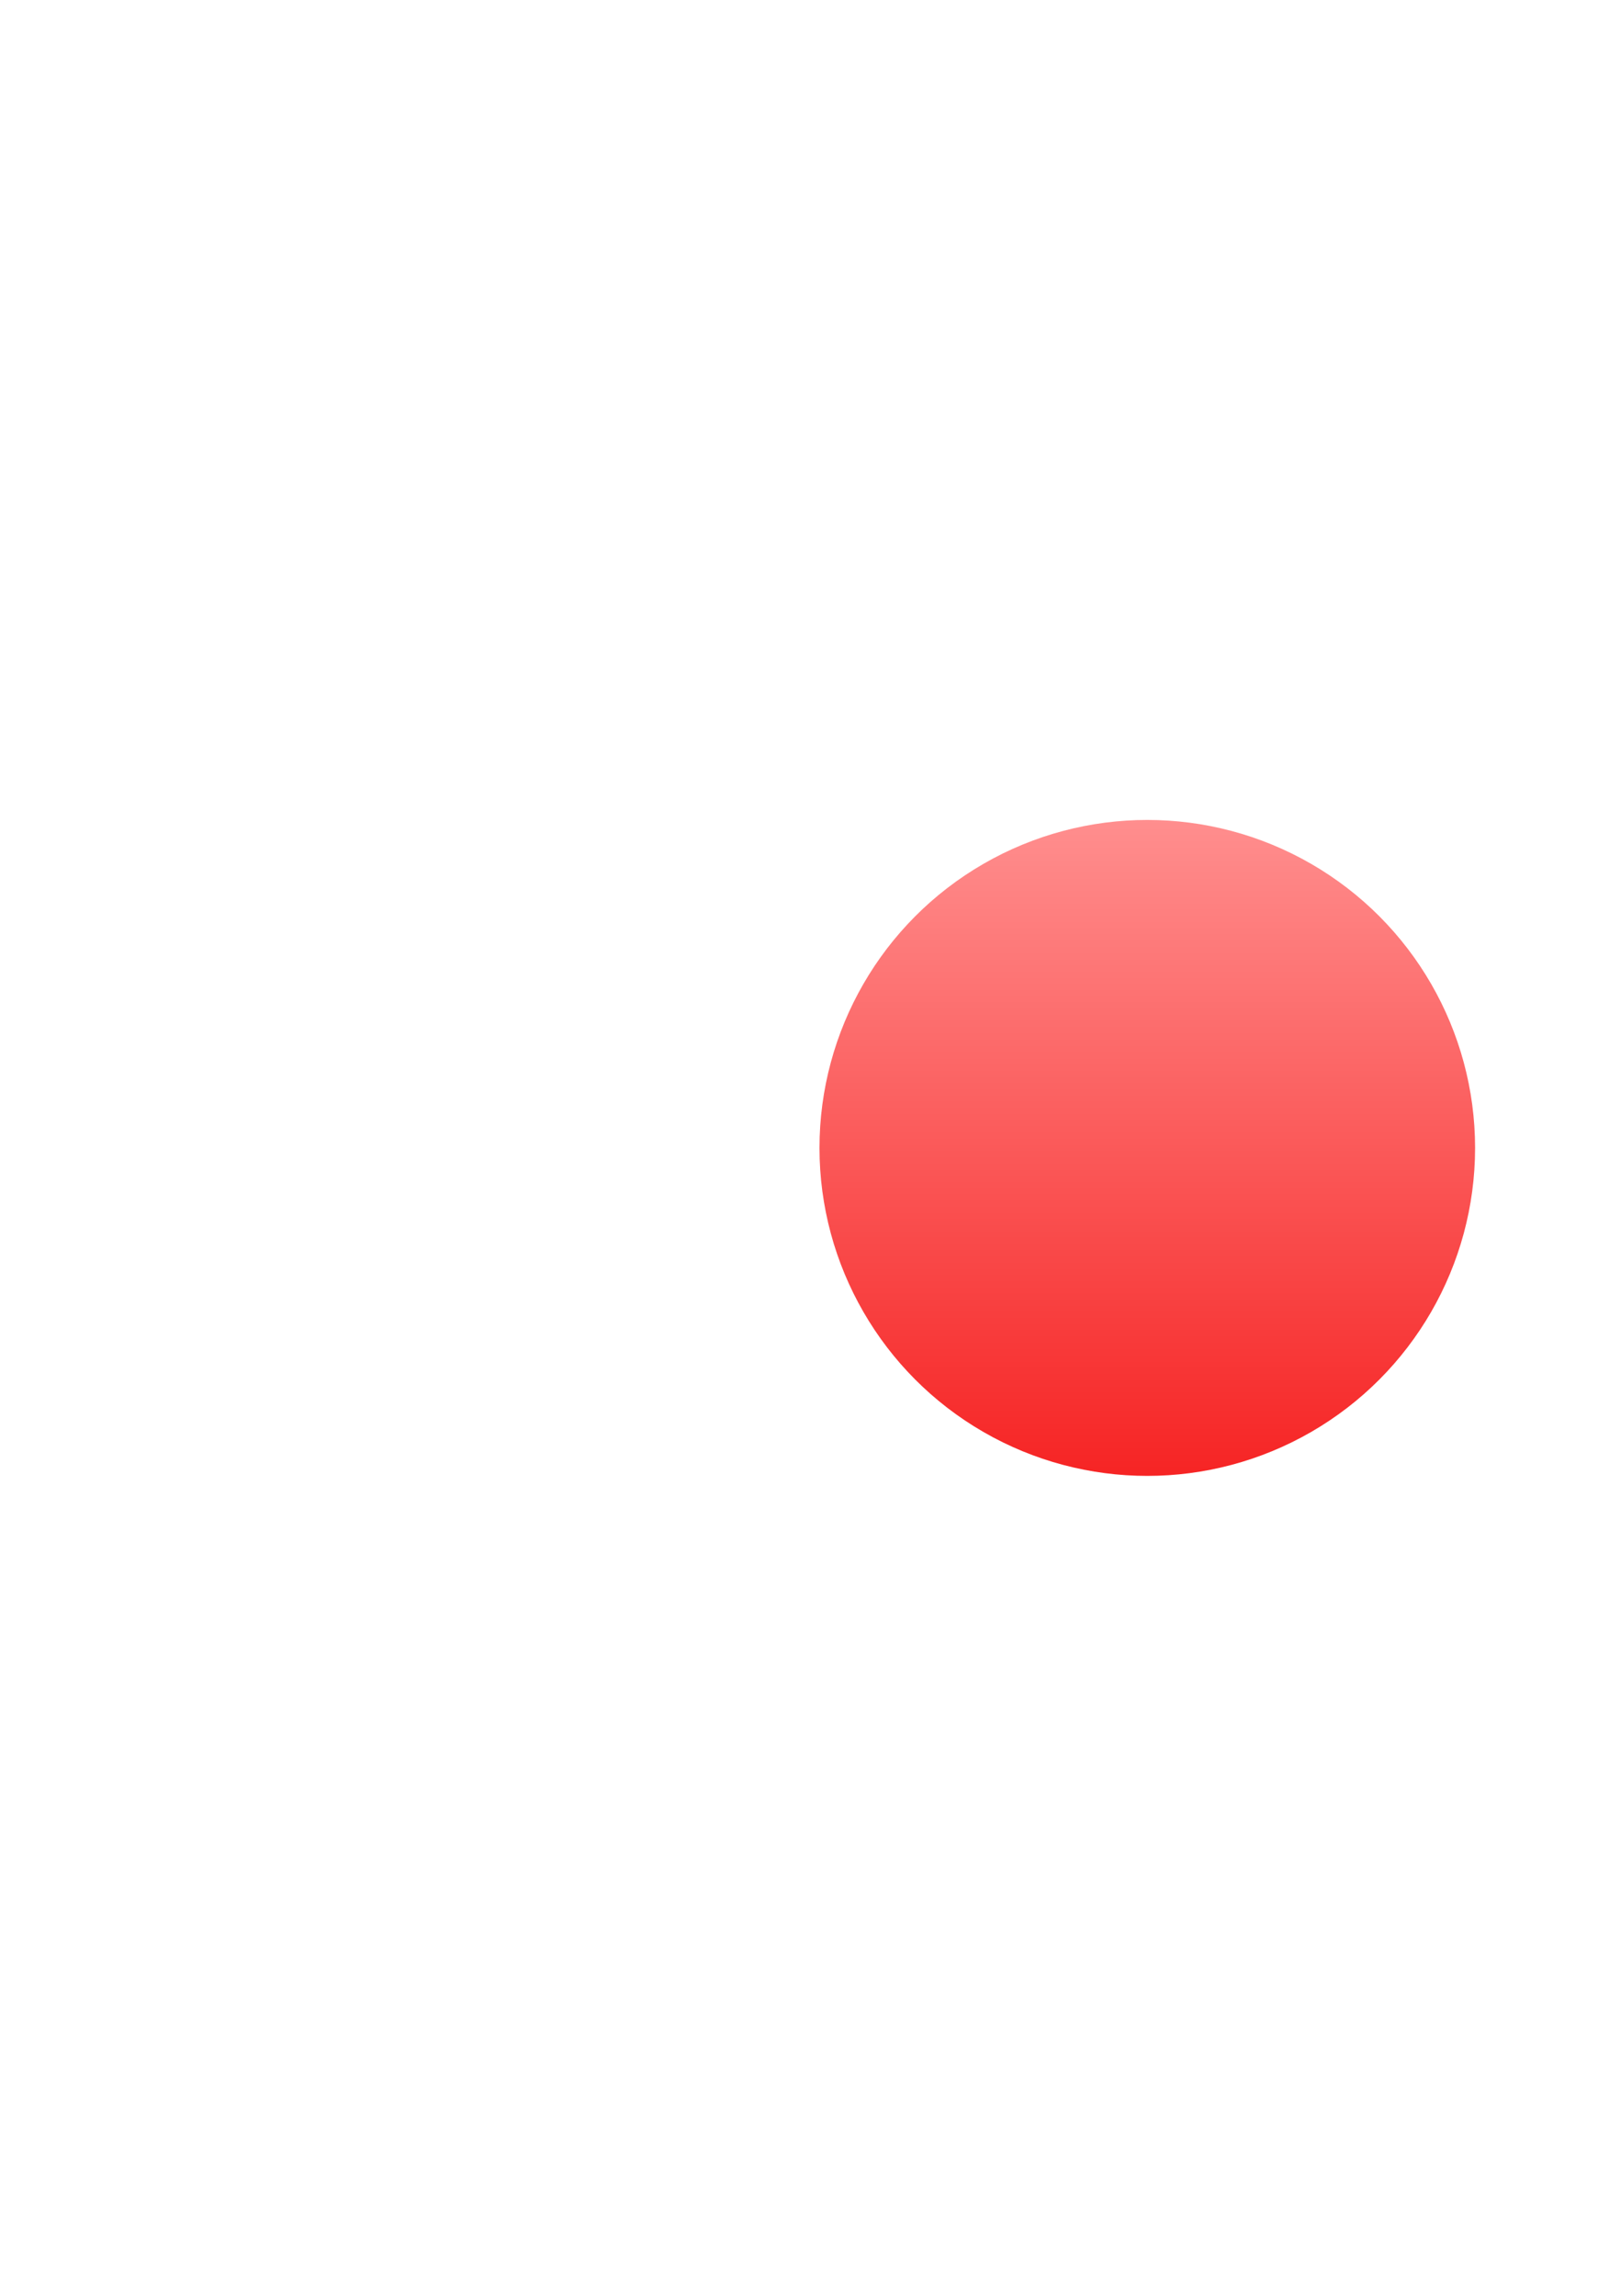 <svg width="39" height="56" viewBox="0 0 39 56" fill="none" xmlns="http://www.w3.org/2000/svg">
<g filter="url(#filter0_d_1_1412)">
<circle cx="28" cy="25" r="8" fill="url(#paint0_linear_1_1412)"/>
</g>
<defs>
<filter id="filter0_d_1_1412" x="0" y="0" width="56" height="56" filterUnits="userSpaceOnUse" color-interpolation-filters="sRGB">
<feFlood flood-opacity="0" result="BackgroundImageFix"/>
<feColorMatrix in="SourceAlpha" type="matrix" values="0 0 0 0 0 0 0 0 0 0 0 0 0 0 0 0 0 0 127 0" result="hardAlpha"/>
<feOffset dy="3"/>
<feGaussianBlur stdDeviation="10"/>
<feComposite in2="hardAlpha" operator="out"/>
<feColorMatrix type="matrix" values="0 0 0 0 0 0 0 0 0 0 0 0 0 0 0 0 0 0 0.05 0"/>
<feBlend mode="normal" in2="BackgroundImageFix" result="effect1_dropShadow_1_1412"/>
<feBlend mode="normal" in="SourceGraphic" in2="effect1_dropShadow_1_1412" result="shape"/>
</filter>
<linearGradient id="paint0_linear_1_1412" x1="28" y1="17" x2="28" y2="33" gradientUnits="userSpaceOnUse">
<stop stop-color="#FF8E8E"/>
<stop offset="1" stop-color="#F62424"/>
</linearGradient>
</defs>
</svg>
